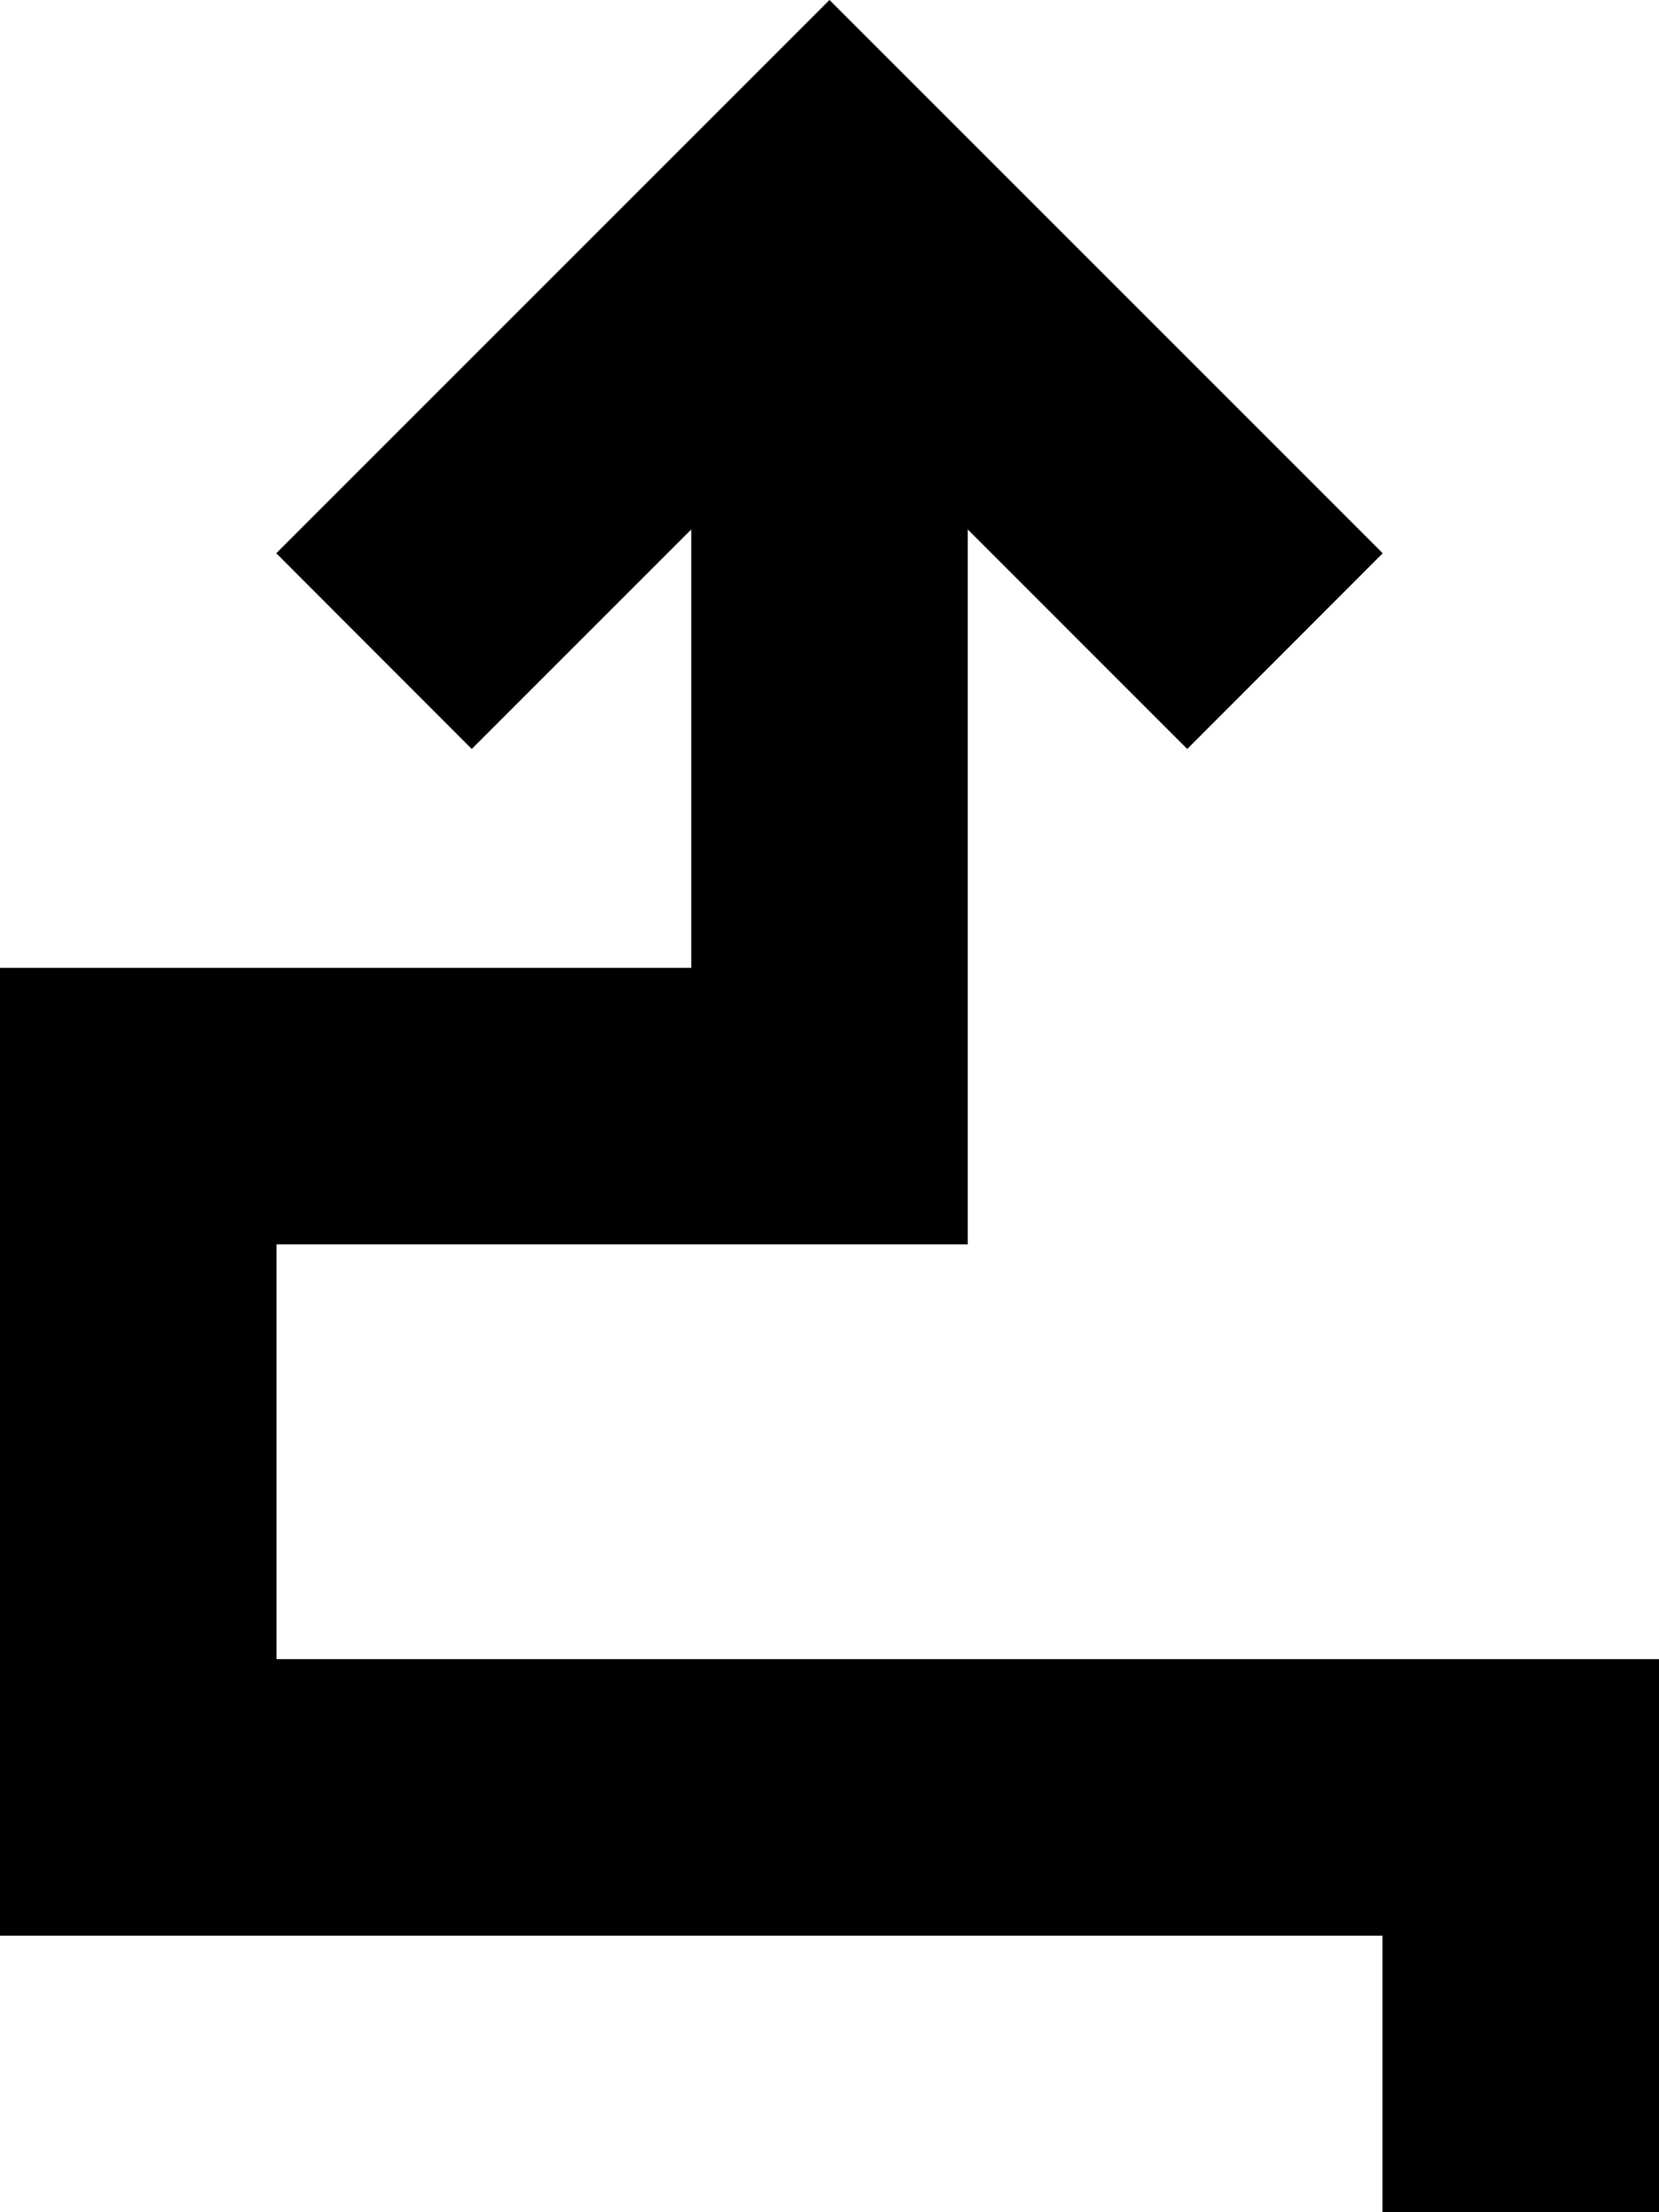 <svg xmlns="http://www.w3.org/2000/svg" viewBox="0 0 78 104"><g id="Layer_2" data-name="Layer 2"><g id="Design"><polygon points="13 78 13 58.5 39 58.5 39 58.5 45.5 58.5 45.5 24.89 55.82 35.21 65.01 26.01 48.19 9.19 39 0 29.81 9.19 12.99 26.01 22.18 35.21 32.5 24.89 32.5 45.5 0 45.5 0 91 65 91 65 104 78 104 78 78 13 78"/></g></g></svg>